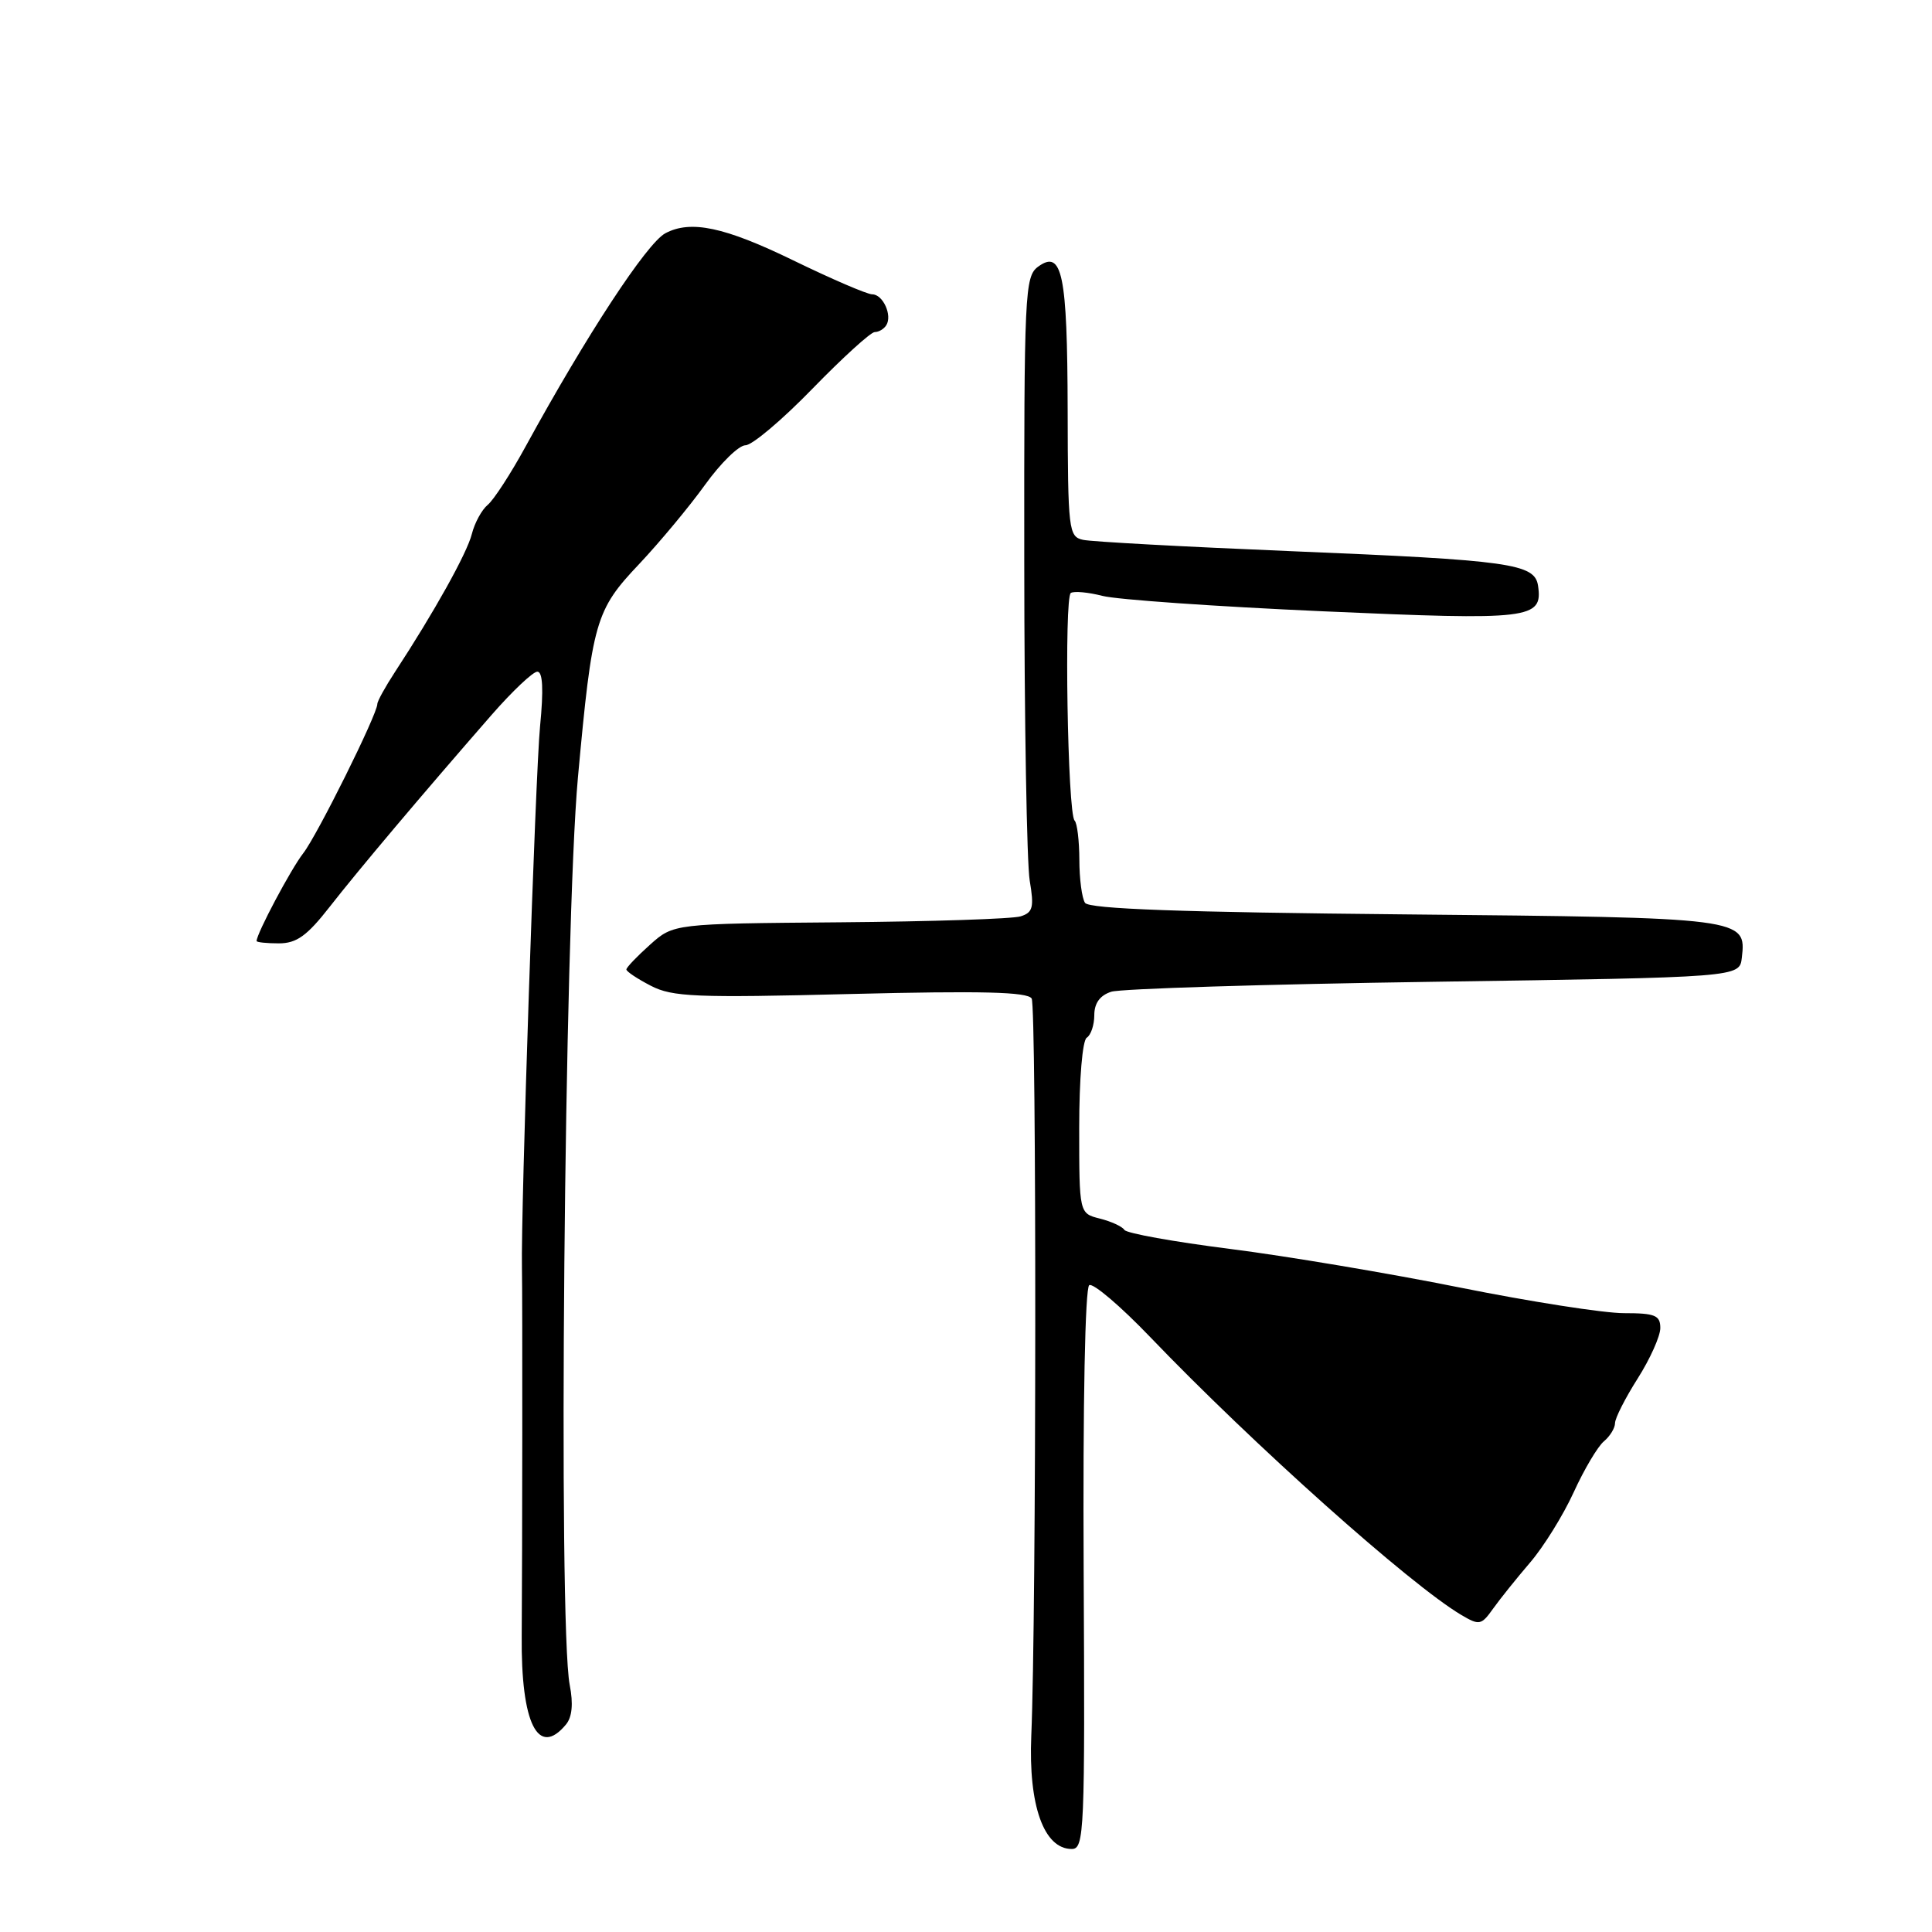 <?xml version="1.0" encoding="UTF-8" standalone="no"?>
<!DOCTYPE svg PUBLIC "-//W3C//DTD SVG 1.1//EN" "http://www.w3.org/Graphics/SVG/1.1/DTD/svg11.dtd" >
<svg xmlns="http://www.w3.org/2000/svg" xmlns:xlink="http://www.w3.org/1999/xlink" version="1.1" viewBox="0 0 256 256">
 <g >
 <path fill="currentColor"
d=" M 143.59 207.93 C 143.48 185.92 143.78 170.64 144.33 170.29 C 144.84 169.98 148.47 173.06 152.38 177.14 C 166.07 191.42 186.82 209.95 193.63 213.99 C 196.02 215.40 196.28 215.35 197.84 213.16 C 198.75 211.88 200.96 209.13 202.74 207.05 C 204.53 204.97 207.13 200.78 208.52 197.74 C 209.91 194.69 211.72 191.65 212.53 190.98 C 213.34 190.30 214.00 189.22 214.00 188.57 C 214.00 187.92 215.35 185.26 217.00 182.66 C 218.65 180.06 220.00 177.05 220.00 175.97 C 220.00 174.28 219.30 174.00 215.17 174.00 C 212.51 174.00 202.72 172.47 193.42 170.60 C 184.11 168.73 170.43 166.43 163.00 165.49 C 155.57 164.55 149.27 163.42 148.99 162.97 C 148.71 162.52 147.25 161.85 145.74 161.47 C 143.00 160.78 143.00 160.78 143.00 149.45 C 143.00 142.97 143.43 137.85 144.00 137.50 C 144.55 137.16 145.00 135.81 145.00 134.51 C 145.00 132.93 145.75 131.89 147.25 131.41 C 148.49 131.01 167.72 130.41 190.00 130.09 C 230.50 129.50 230.50 129.50 230.80 126.91 C 231.42 121.62 231.18 121.59 186.13 121.16 C 156.60 120.88 144.29 120.44 143.77 119.63 C 143.36 119.01 143.02 116.44 143.02 113.92 C 143.01 111.40 142.73 109.06 142.39 108.73 C 141.46 107.79 140.99 79.13 141.89 78.57 C 142.33 78.30 144.22 78.48 146.09 78.96 C 147.97 79.45 161.11 80.37 175.31 81.00 C 202.83 82.22 204.44 82.03 203.80 77.62 C 203.37 74.68 200.14 74.23 171.00 73.03 C 156.97 72.45 144.60 71.78 143.50 71.53 C 141.60 71.11 141.50 70.26 141.47 54.29 C 141.43 36.30 140.75 33.00 137.55 35.34 C 135.79 36.63 135.69 38.78 135.72 74.62 C 135.73 95.47 136.06 114.39 136.44 116.67 C 137.04 120.22 136.87 120.91 135.24 121.42 C 134.19 121.76 123.41 122.11 111.29 122.21 C 89.25 122.39 89.25 122.39 86.13 125.18 C 84.41 126.72 83.00 128.19 83.00 128.46 C 83.00 128.73 84.46 129.70 86.24 130.62 C 89.10 132.10 92.19 132.23 112.72 131.71 C 130.11 131.28 136.15 131.43 136.70 132.31 C 137.36 133.38 137.33 214.10 136.65 230.00 C 136.26 239.24 138.32 245.00 142.01 245.00 C 143.68 245.00 143.77 242.79 143.59 207.93 Z  M 74.99 228.51 C 75.81 227.53 75.98 225.76 75.49 223.26 C 73.94 215.21 74.78 122.71 76.58 103.00 C 78.48 82.30 78.89 80.86 84.70 74.73 C 87.42 71.84 91.35 67.12 93.42 64.24 C 95.49 61.36 97.90 59.00 98.78 59.00 C 99.66 59.00 103.65 55.63 107.66 51.50 C 111.67 47.38 115.38 44.00 115.91 44.00 C 116.45 44.00 117.13 43.59 117.44 43.09 C 118.26 41.77 116.99 39.00 115.57 39.00 C 114.90 39.00 110.19 36.97 105.11 34.50 C 96.00 30.07 91.52 29.12 88.16 30.91 C 85.70 32.23 77.72 44.40 69.68 59.10 C 67.70 62.73 65.43 66.23 64.63 66.89 C 63.84 67.54 62.89 69.29 62.52 70.76 C 61.89 73.29 57.51 81.14 52.33 89.05 C 51.05 91.01 50.00 92.91 50.00 93.28 C 50.00 94.64 42.03 110.69 40.18 113.06 C 38.56 115.13 34.00 123.71 34.00 124.69 C 34.00 124.86 35.33 125.00 36.95 125.00 C 39.30 125.00 40.69 124.00 43.70 120.14 C 47.52 115.25 55.81 105.42 65.12 94.75 C 67.88 91.59 70.62 89.00 71.20 89.00 C 71.92 89.00 72.04 91.35 71.56 96.25 C 70.95 102.47 69.00 160.79 69.16 168.00 C 69.24 171.52 69.21 206.82 69.13 216.76 C 69.02 228.38 71.30 232.95 74.99 228.51 Z "/>
</g>
</svg>